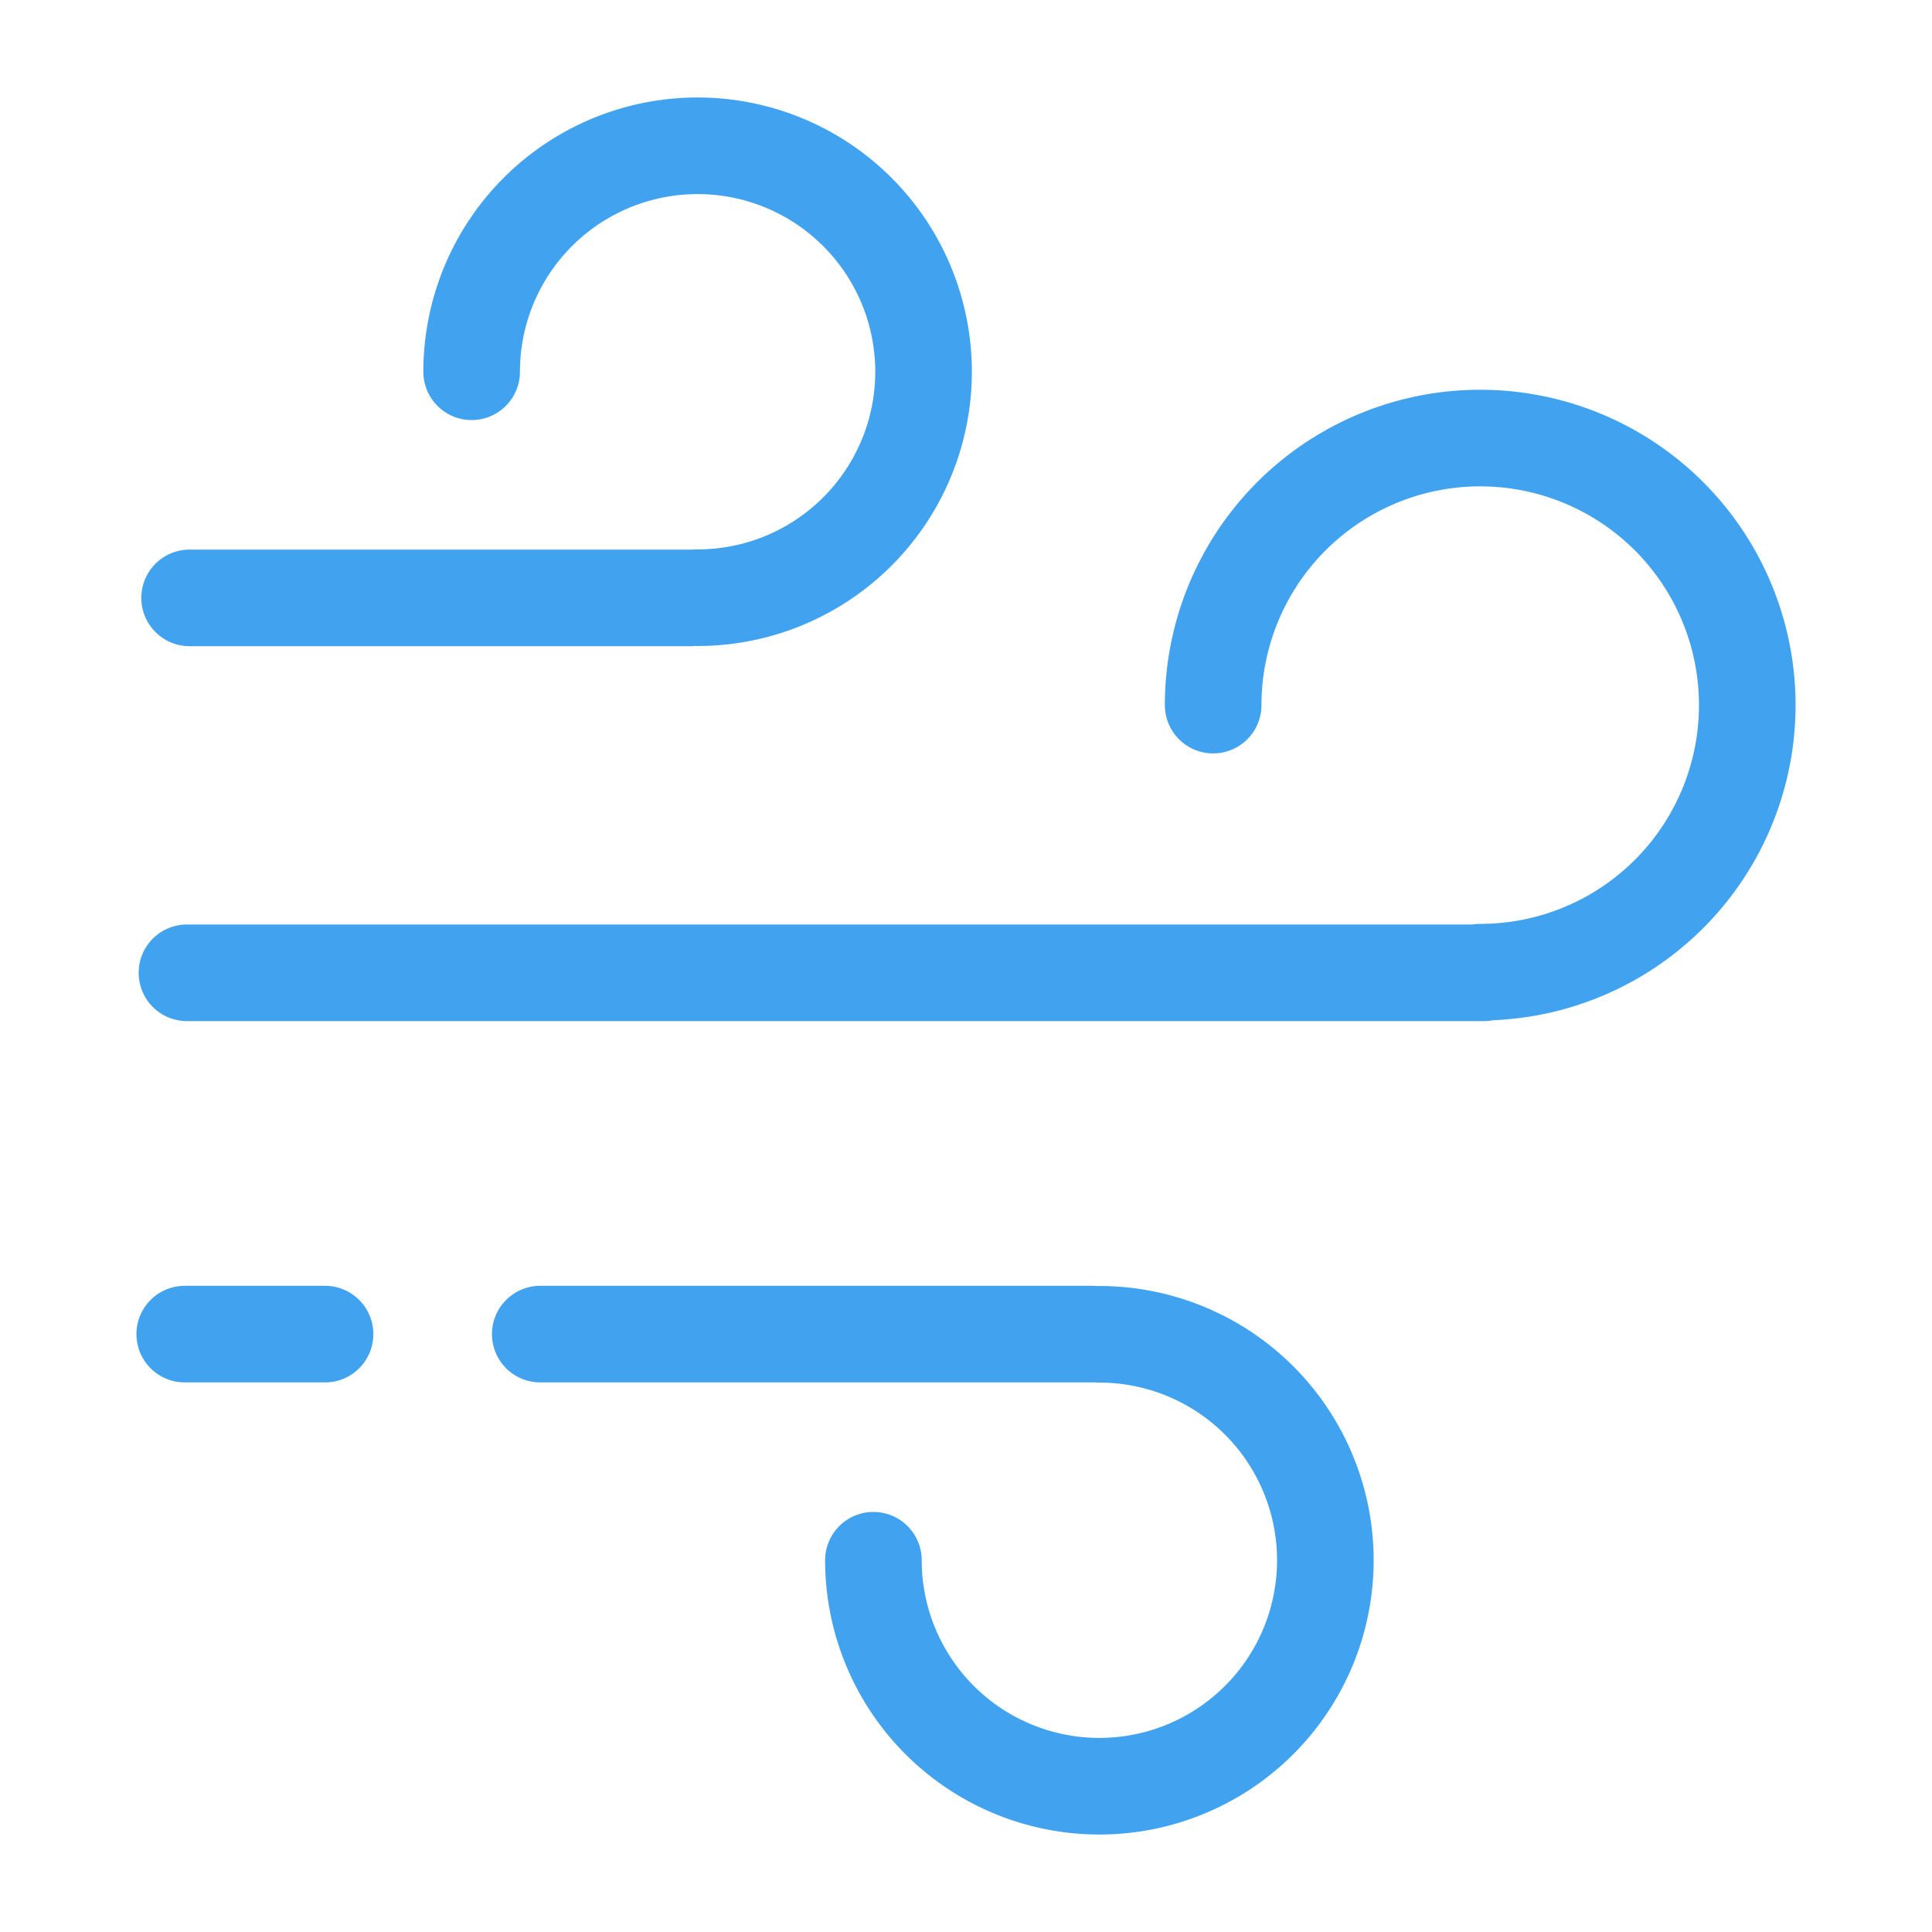<svg xmlns="http://www.w3.org/2000/svg" width="100" height="100">
    <g fill="none" stroke="#41a3ef" stroke-linecap="round" stroke-linejoin="round" stroke-width="5" paint-order="fill markers stroke">
        <path d="M9.814 30.947h25.915M24.412 19.242A11.696 11.696 0 0 1 36.108 7.546a11.696 11.696 0 0 1 11.695 11.696 11.696 11.696 0 0 1-11.695 11.695M9.677 50.352h67.13M62.793 36.496a13.822 13.822 0 0 1 13.823-13.822 13.822 13.822 0 0 1 13.822 13.822A13.822 13.822 0 0 1 76.616 50.32M27.964 69.053h28.562M45.208 80.758a11.696 11.696 0 0 0 11.696 11.696A11.696 11.696 0 0 0 68.6 80.758a11.696 11.696 0 0 0-11.696-11.695M9.562 69.053h7.262"/>
    </g>
</svg>
